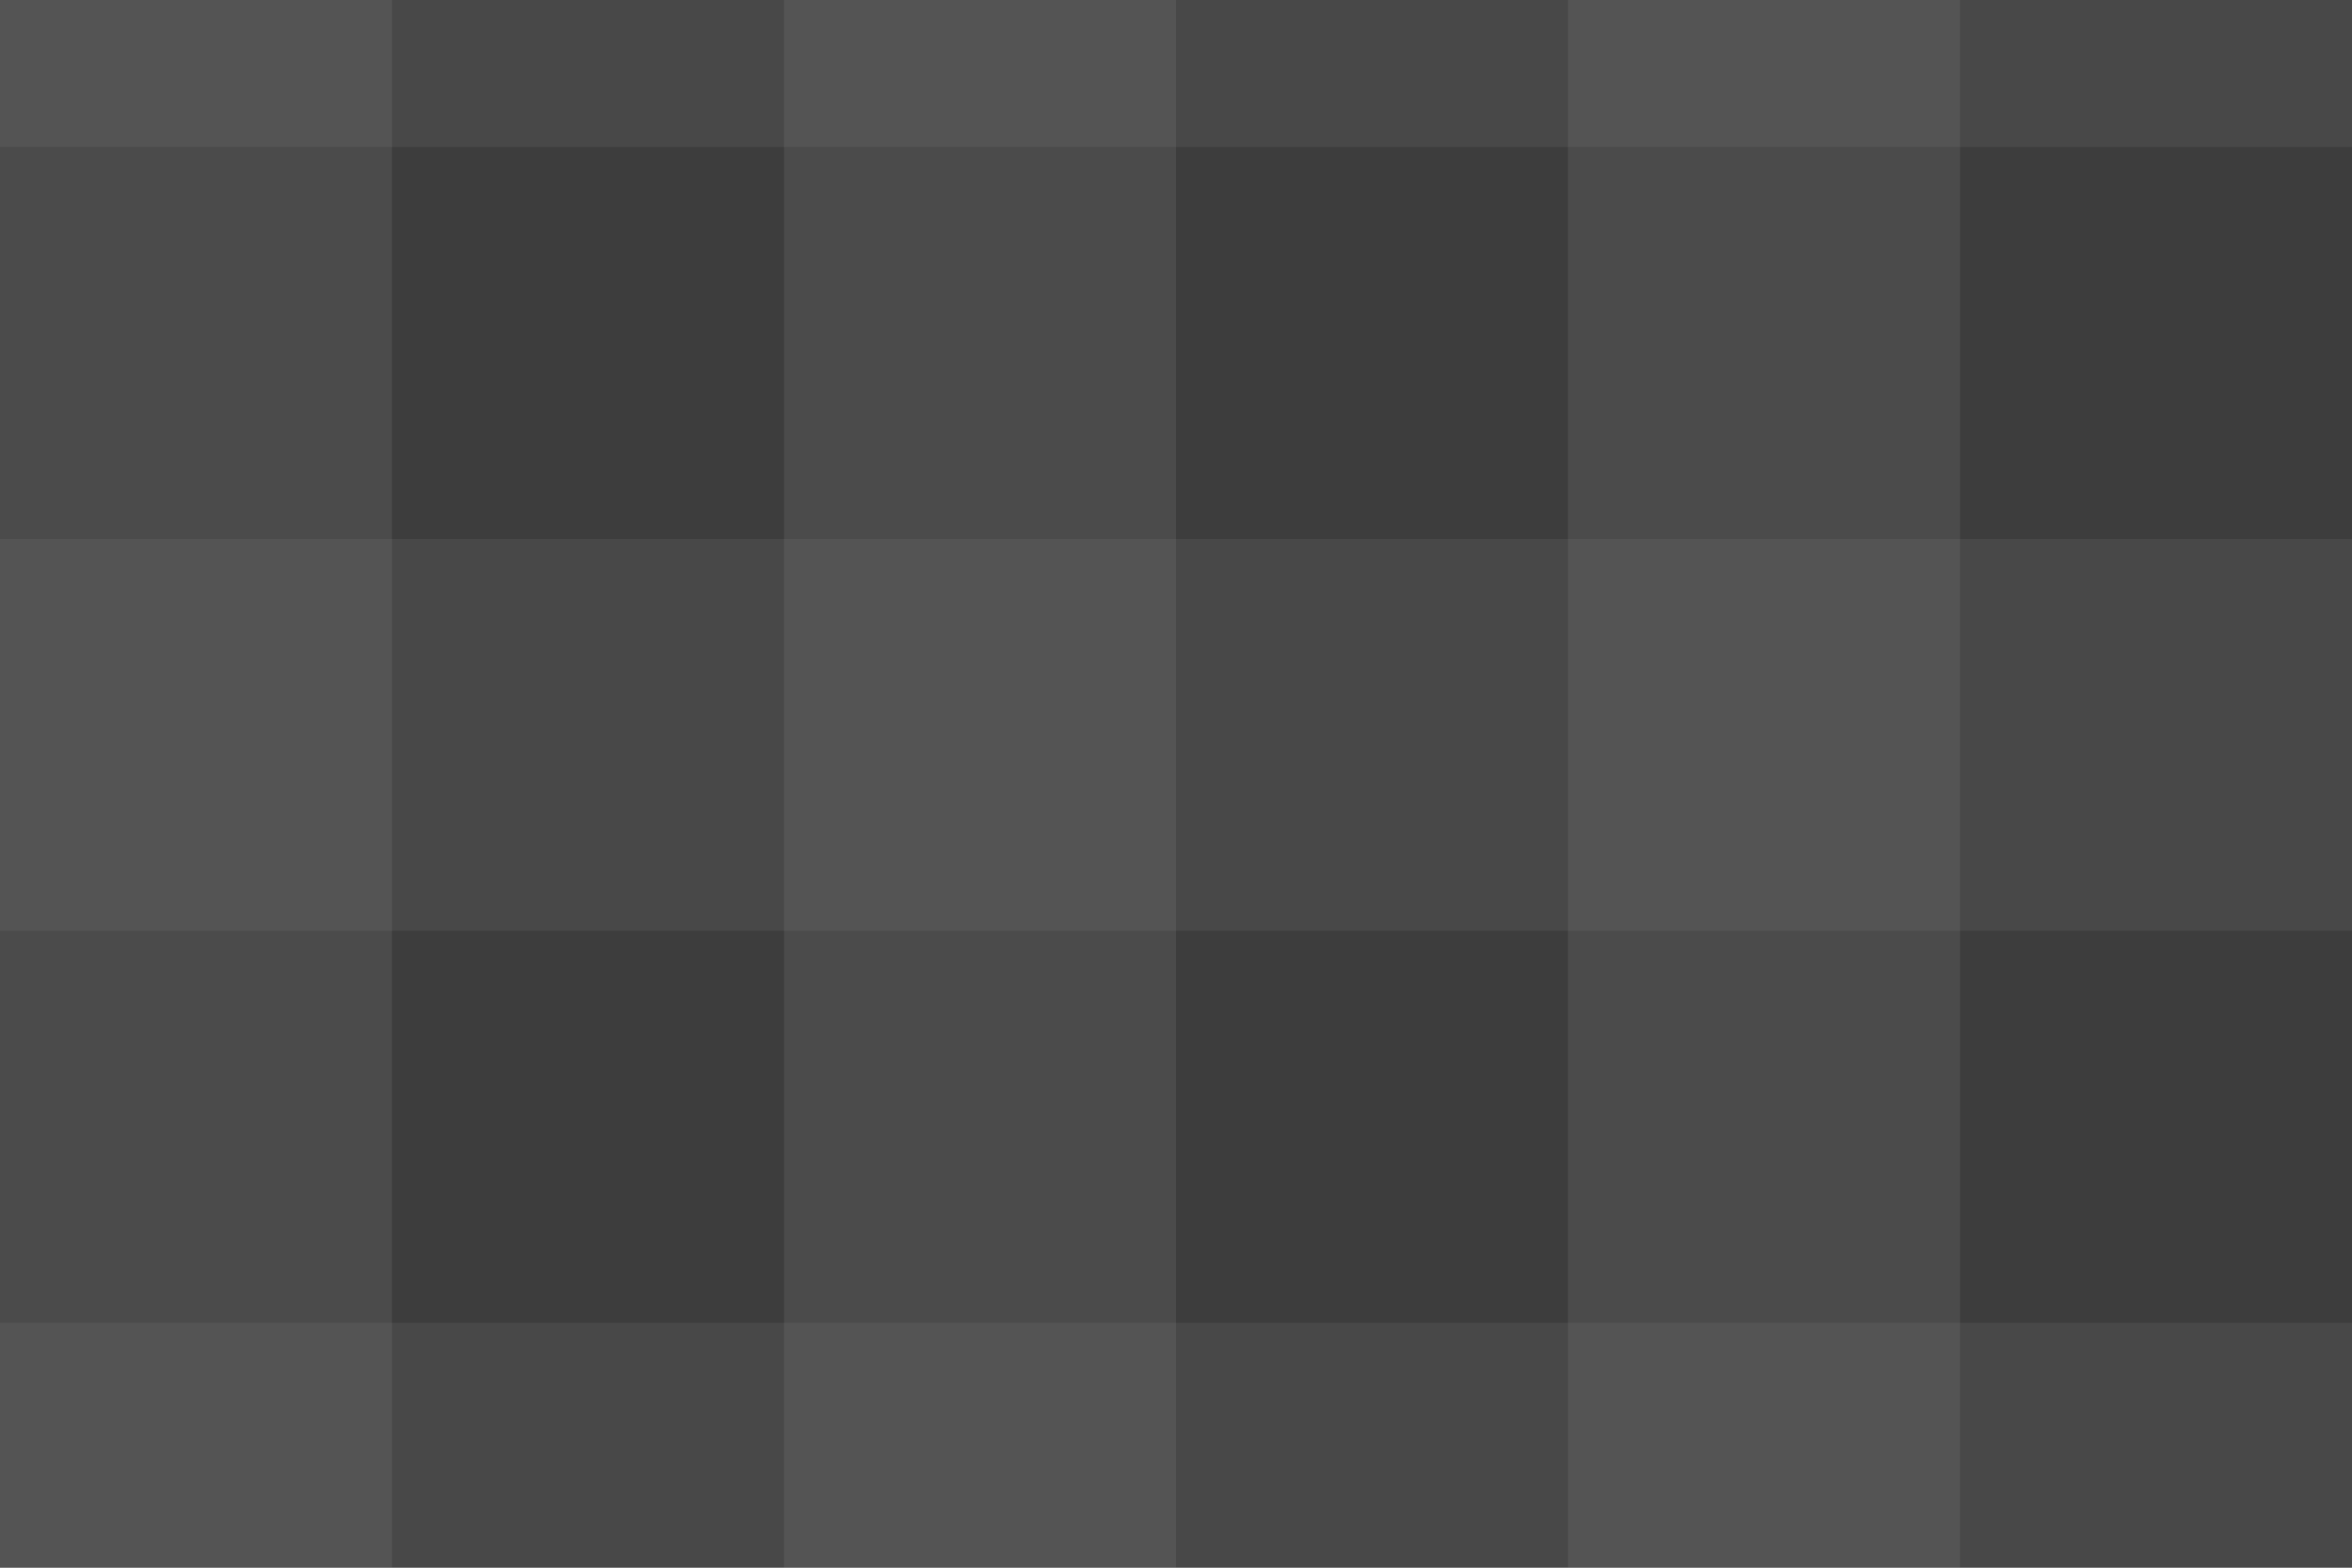 <svg width="144" height="96" xmlns="http://www.w3.org/2000/svg"><rect width="100%" height="100%" fill="#333333" stroke="none"/><g fill="#FFF" fill-rule="evenodd" opacity=".5"><path fill-opacity=".1" d="M0 9h180v24H0z"/><path fill-opacity=".2" d="M0-15h180V9H0zM0 81h180v24H0z"/><path fill-opacity=".15" d="M0 0h24v96H0zM48 0h24v96H48zM96 0h24v96H96z"/><path fill-opacity=".1" d="M0 57h180v24H0z"/><path fill-opacity=".2" d="M0 33h180v24H0z"/></g></svg>